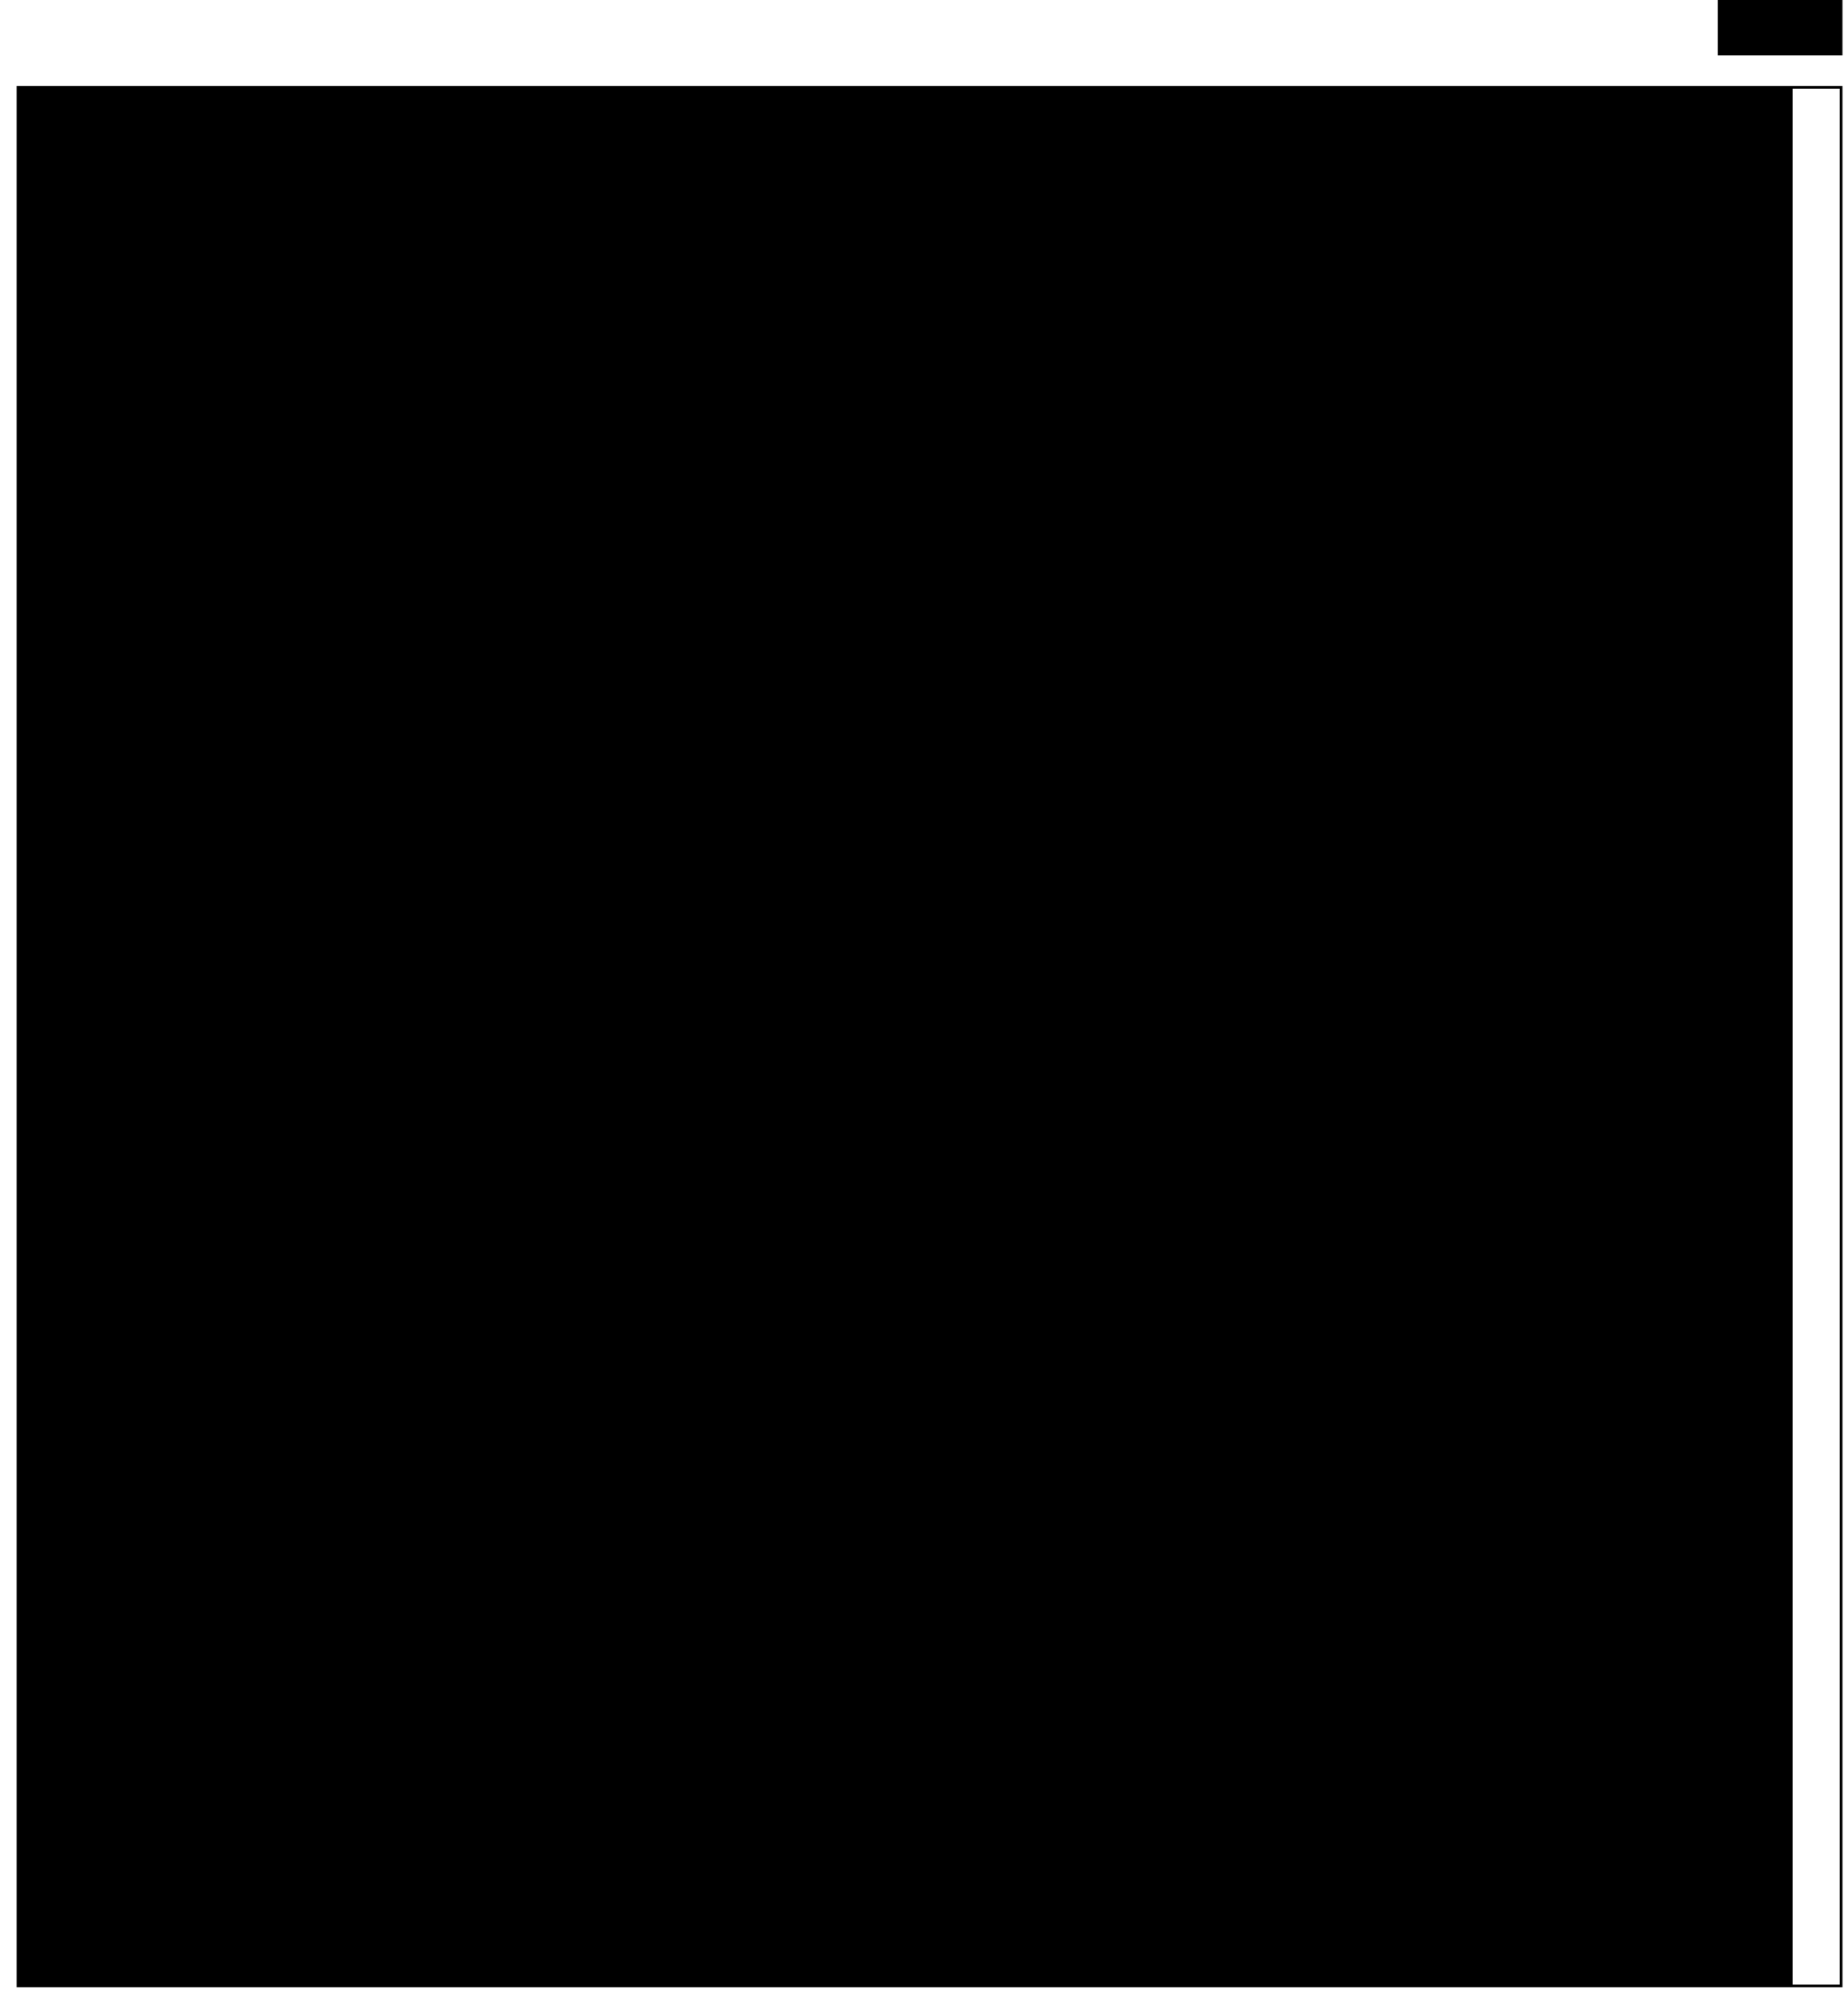 <?xml version="1.0" standalone="no"?>
<!DOCTYPE svg PUBLIC "-//W3C//DTD SVG 20010904//EN"
 "http://www.w3.org/TR/2001/REC-SVG-20010904/DTD/svg10.dtd">
<svg version="1.0" xmlns="http://www.w3.org/2000/svg"
 width="667pt" height="723pt" viewBox="0 0 667 723"
 preserveAspectRatio="xMidYMid meet">
<g transform="translate(0,723) scale(0.1,-0.1)"
fill="#000000" stroke="none">
<path d="M6200 7130 l0 -100 225 0 225 0 0 100 0 100 -225 0 -225 0 0 -100z"/>
<path d="M60 3490 l0 -3430 3295 0 3295 0 0 3430 0 3430 -3295 0 -3295 0 0
-3430z m6580 0 l0 -3420 -85 0 -85 0 0 3420 0 3420 85 0 85 0 0 -3420z"/>
</g>
</svg>
